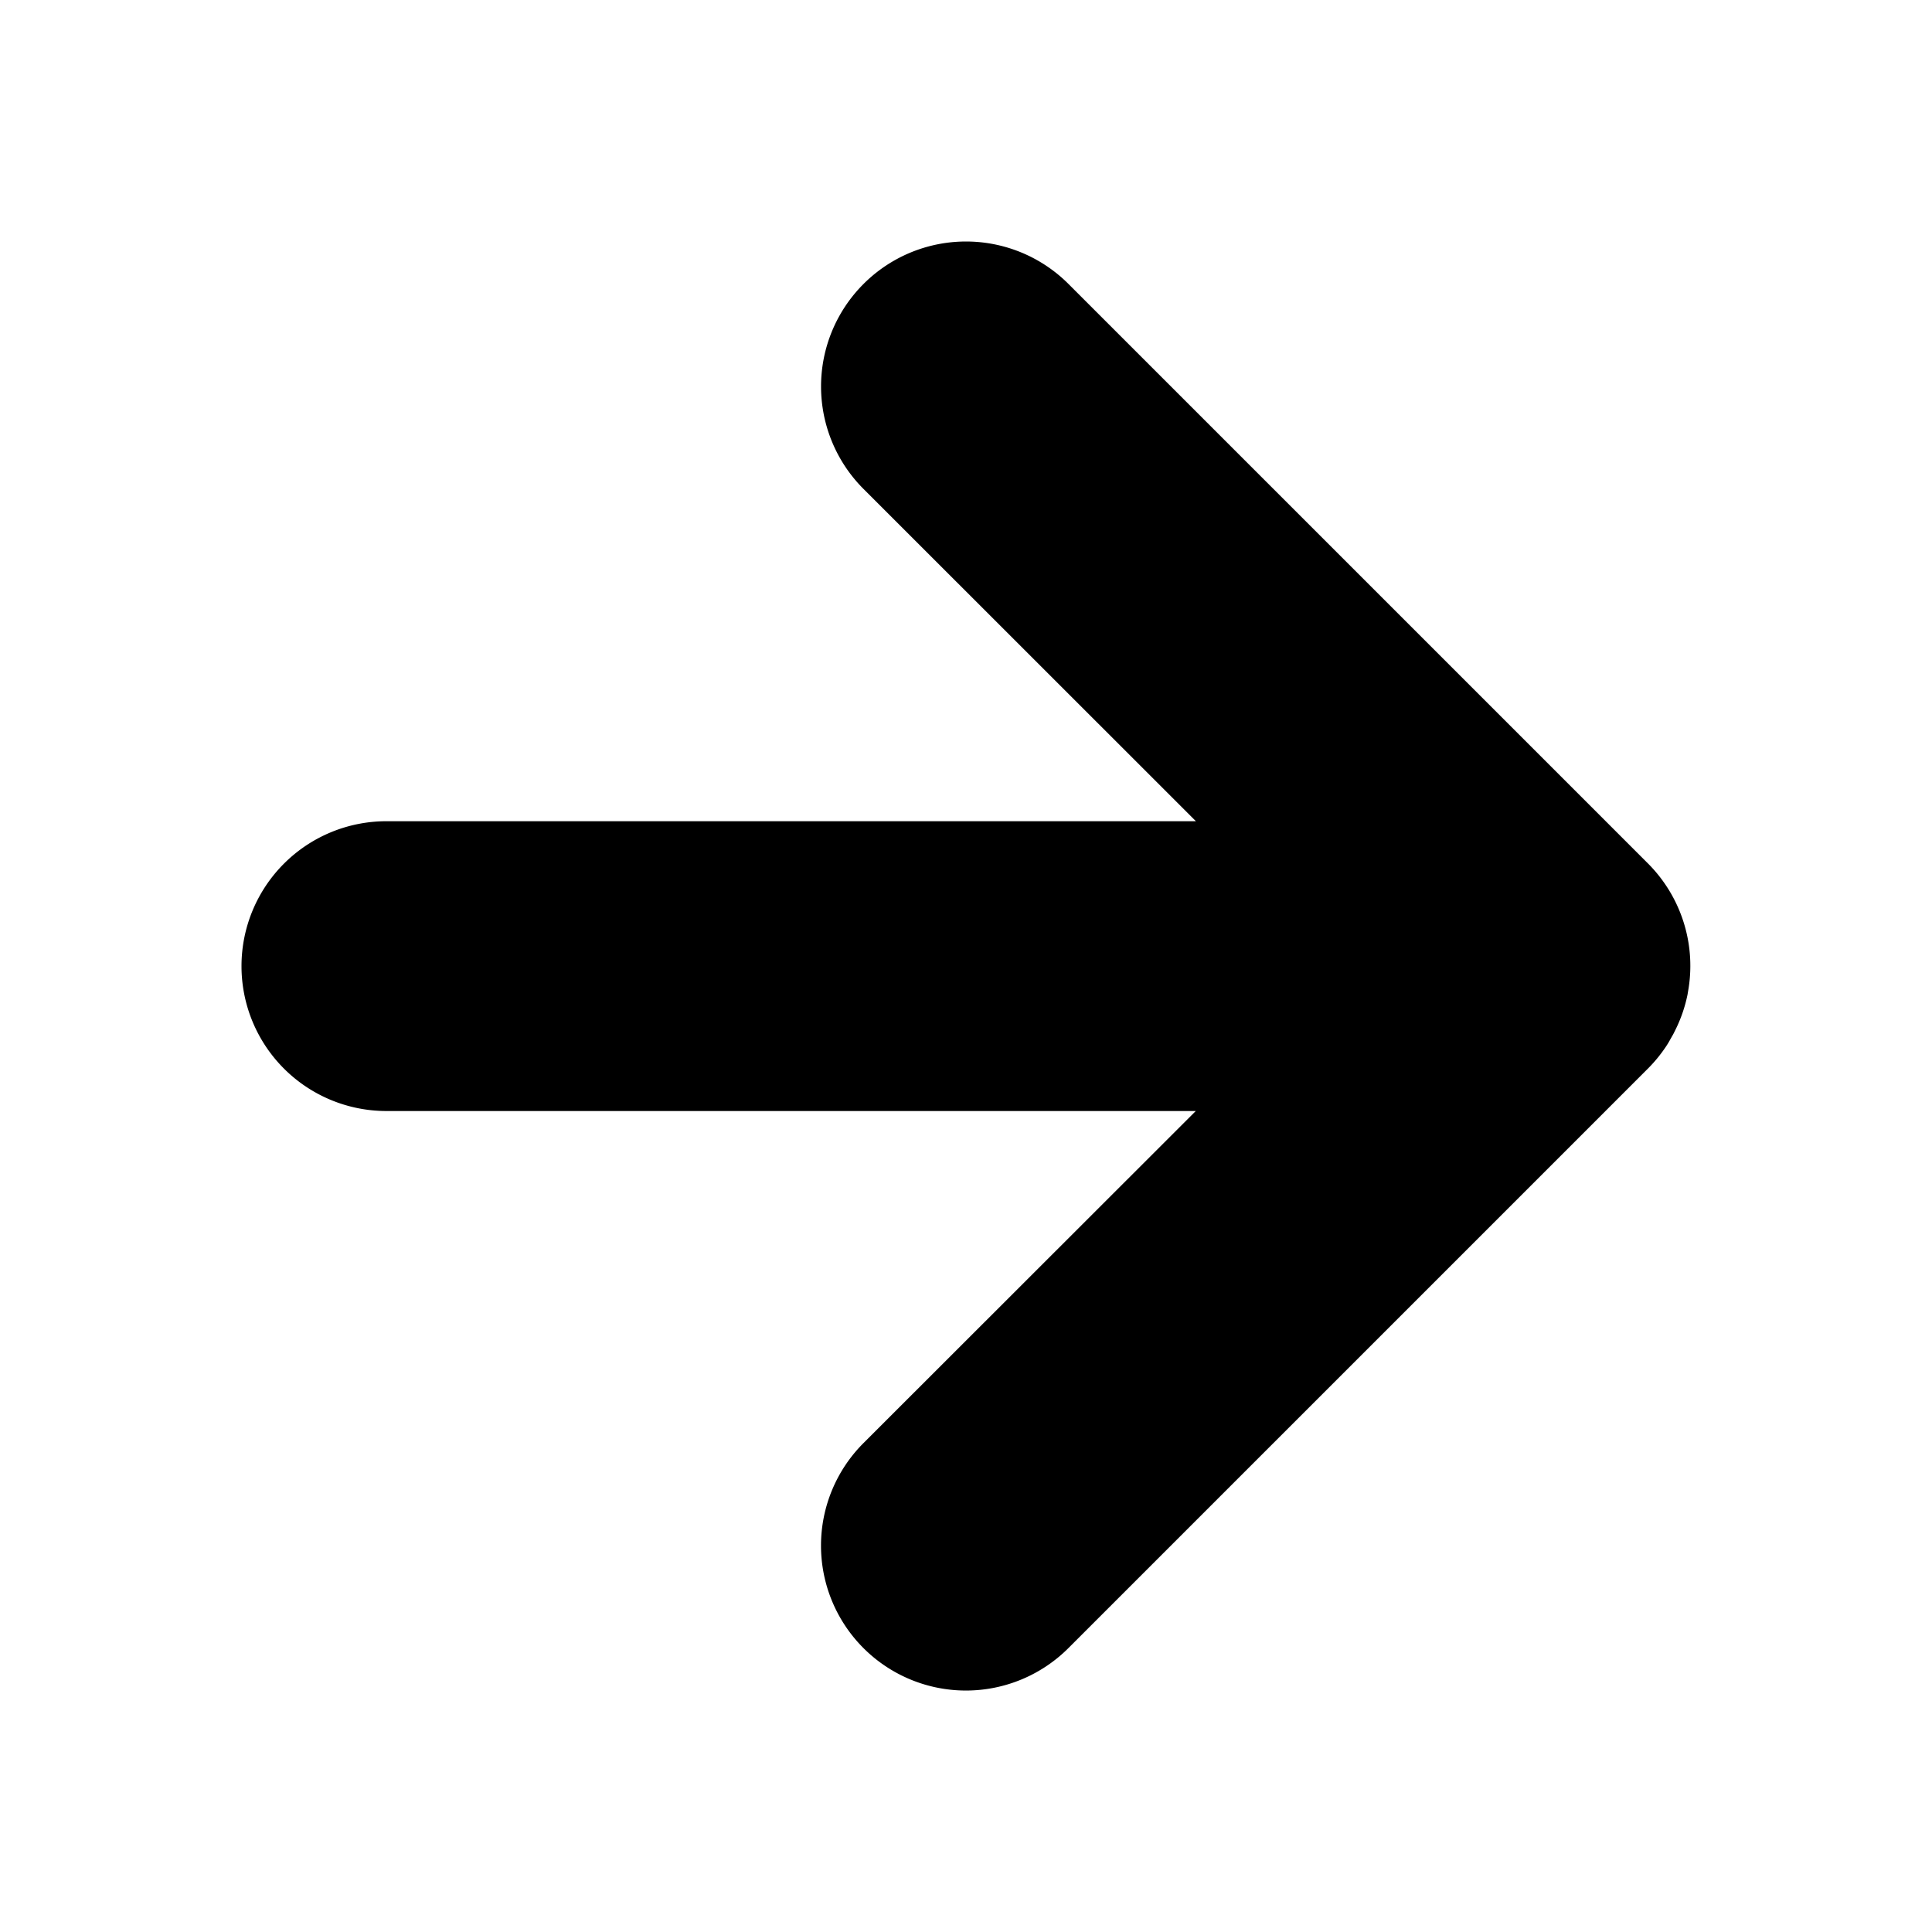 <svg width="16" height="16" viewBox="0 0 16 16" fill="none" xmlns="http://www.w3.org/2000/svg"><path d="M7.151 2.352a1.2 1.2 0 0 1 1.698 0l4.8 4.8a1.2 1.2 0 0 1 .336 1.027l-.01.06q-.032.154-.101.292l-.016.032-.025.044q-.017.032-.038.063a1.2 1.2 0 0 1-.147.179l-4.8 4.8a1.2 1.2 0 1 1-1.697-1.698l2.752-2.75H3.2a1.2 1.2 0 0 1 0-2.4h6.704L7.151 4.049a1.2 1.2 0 0 1 0-1.697" fill="currentColor"/></svg>